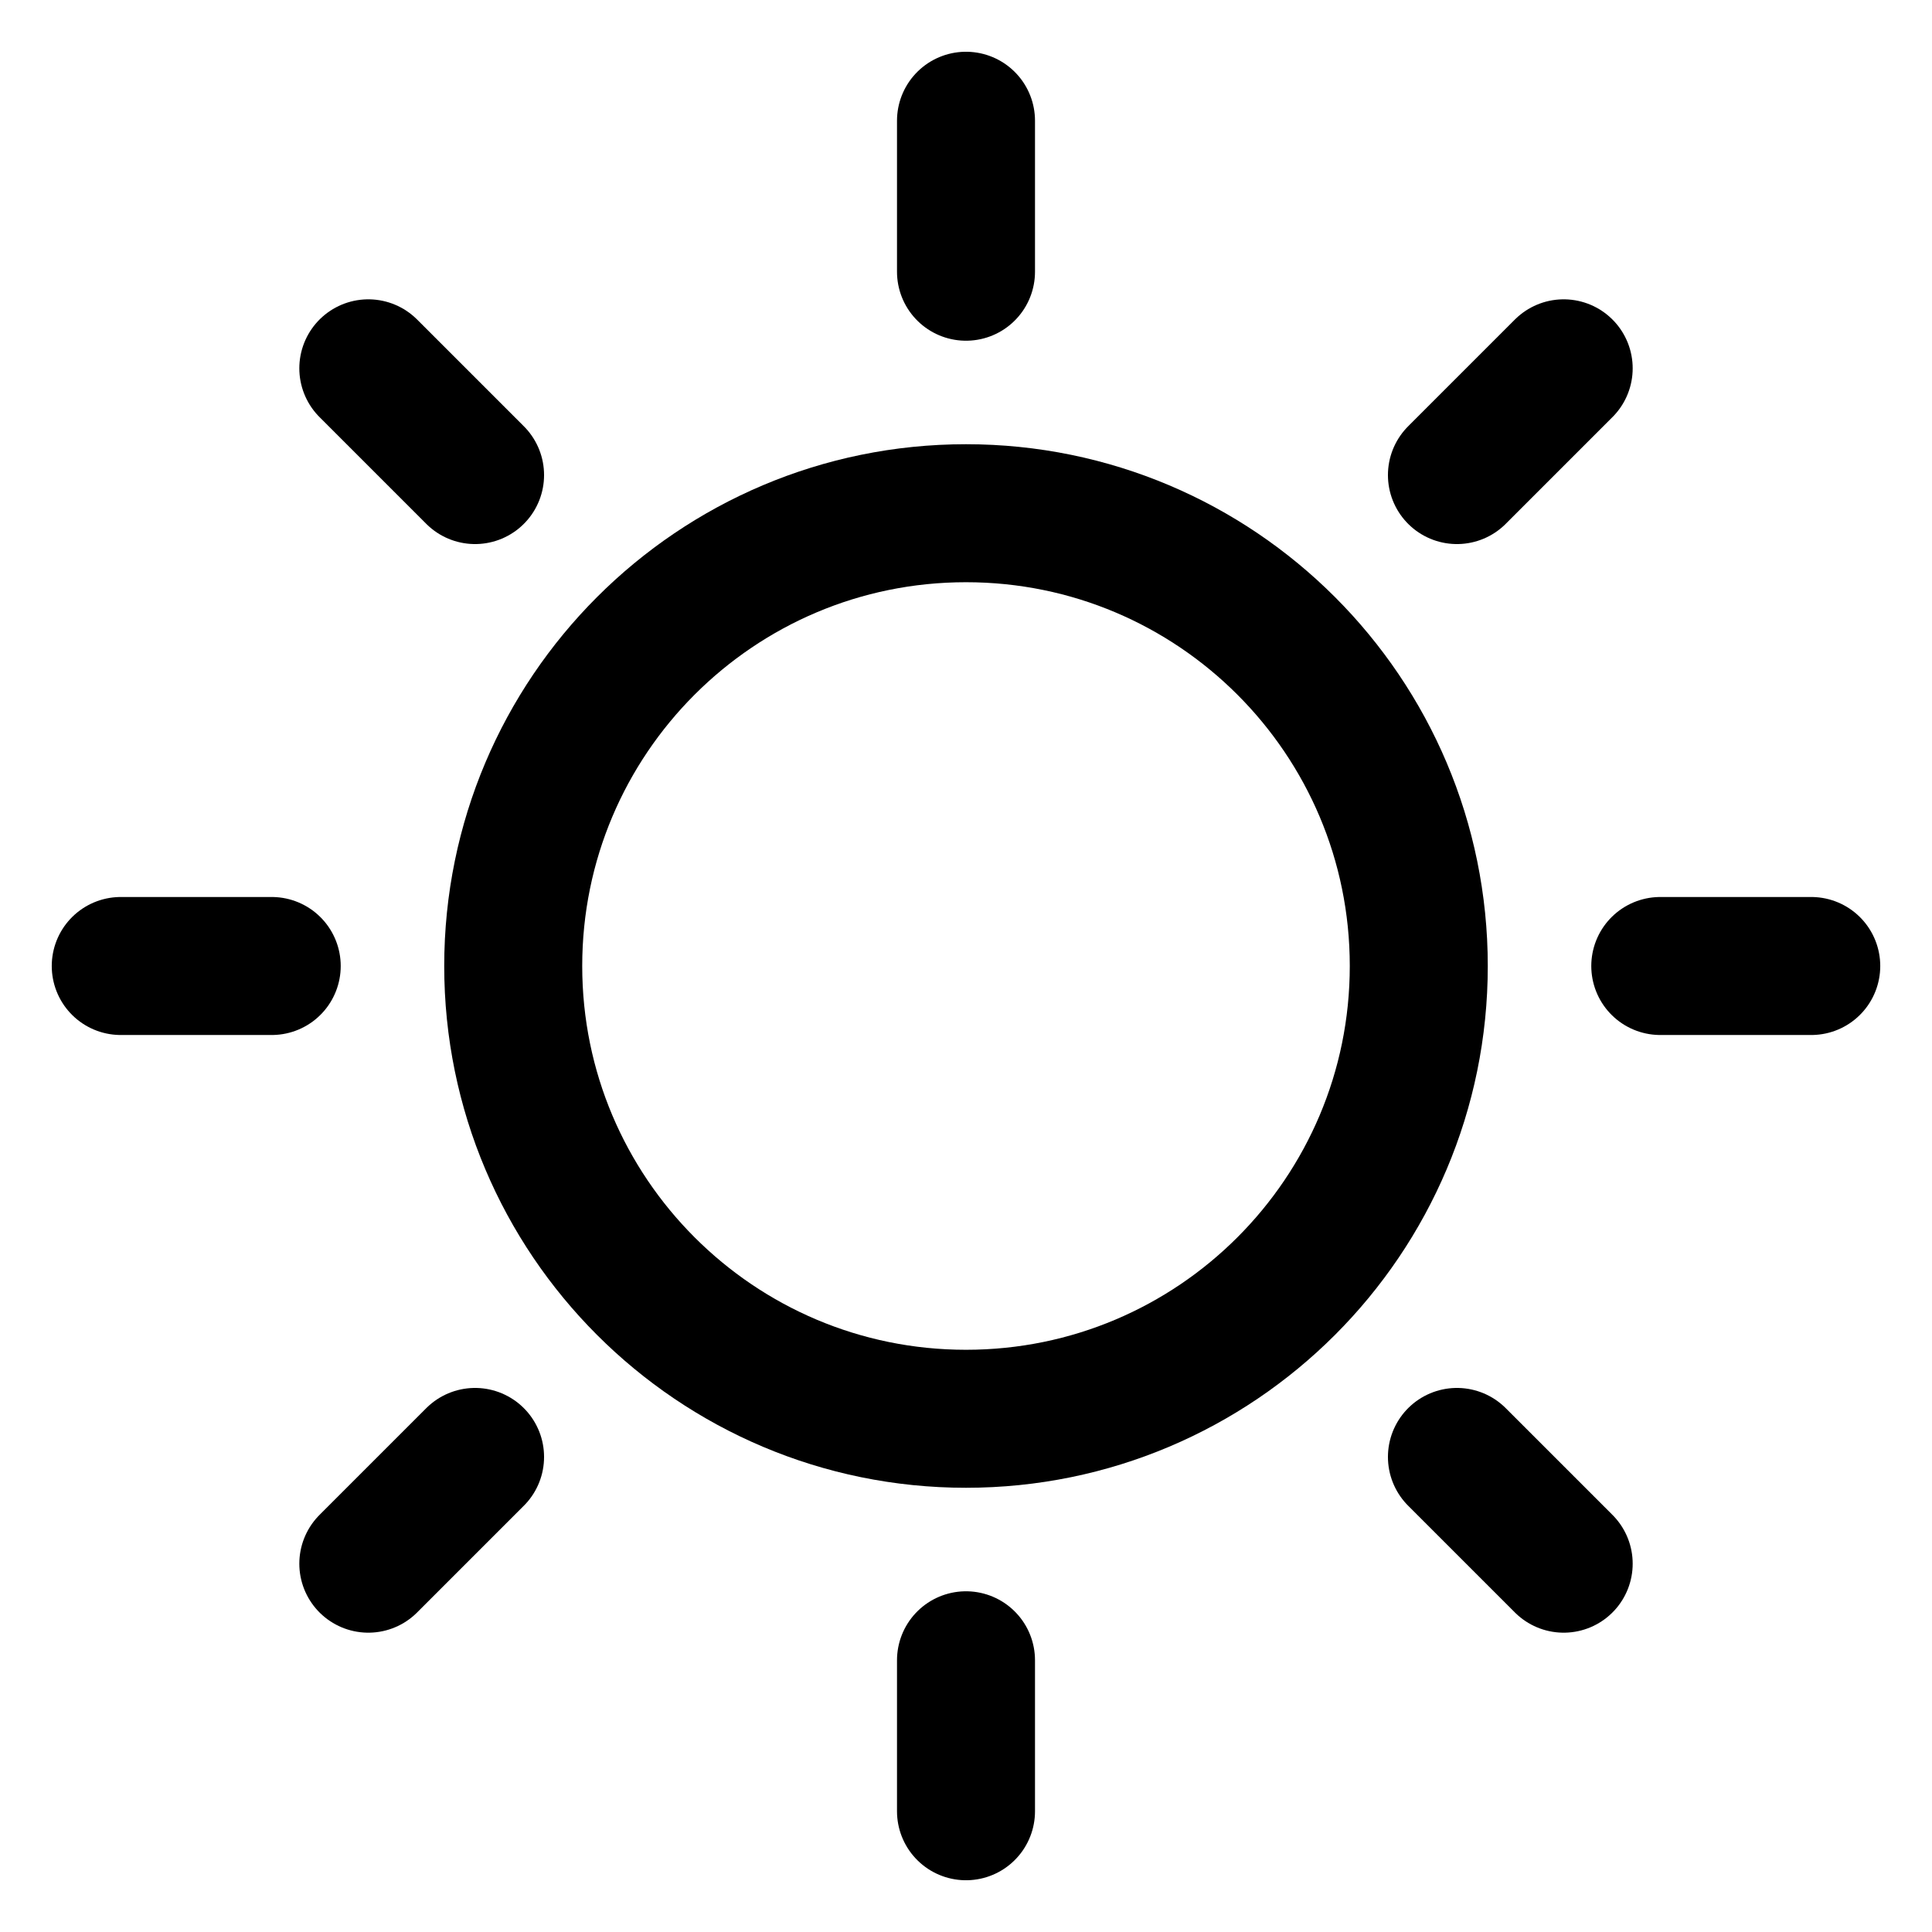 <svg xmlns="http://www.w3.org/2000/svg" width="28" height="28" fill="none" viewBox="0 0 28 28"><path stroke="#000" stroke-linecap="round" stroke-linejoin="round" stroke-width="2" d="M14 20.562C17.624 20.562 20.562 17.624 20.562 14C20.562 10.376 17.624 7.438 14 7.438C10.376 7.438 7.438 10.376 7.438 14C7.438 17.624 10.376 20.562 14 20.562Z"/><path stroke="#000" stroke-linecap="round" stroke-linejoin="round" stroke-width="2" d="M14 3.938V1.75"/><path stroke="#000" stroke-linecap="round" stroke-linejoin="round" stroke-width="2" d="M6.885 6.885L5.338 5.338"/><path stroke="#000" stroke-linecap="round" stroke-linejoin="round" stroke-width="2" d="M3.938 14H1.75"/><path stroke="#000" stroke-linecap="round" stroke-linejoin="round" stroke-width="2" d="M6.885 21.115L5.338 22.662"/><path stroke="#000" stroke-linecap="round" stroke-linejoin="round" stroke-width="2" d="M14 24.062V26.25"/><path stroke="#000" stroke-linecap="round" stroke-linejoin="round" stroke-width="2" d="M21.115 21.115L22.662 22.662"/><path stroke="#000" stroke-linecap="round" stroke-linejoin="round" stroke-width="2" d="M24.062 14H26.25"/><path stroke="#000" stroke-linecap="round" stroke-linejoin="round" stroke-width="2" d="M21.115 6.885L22.662 5.338"/></svg>